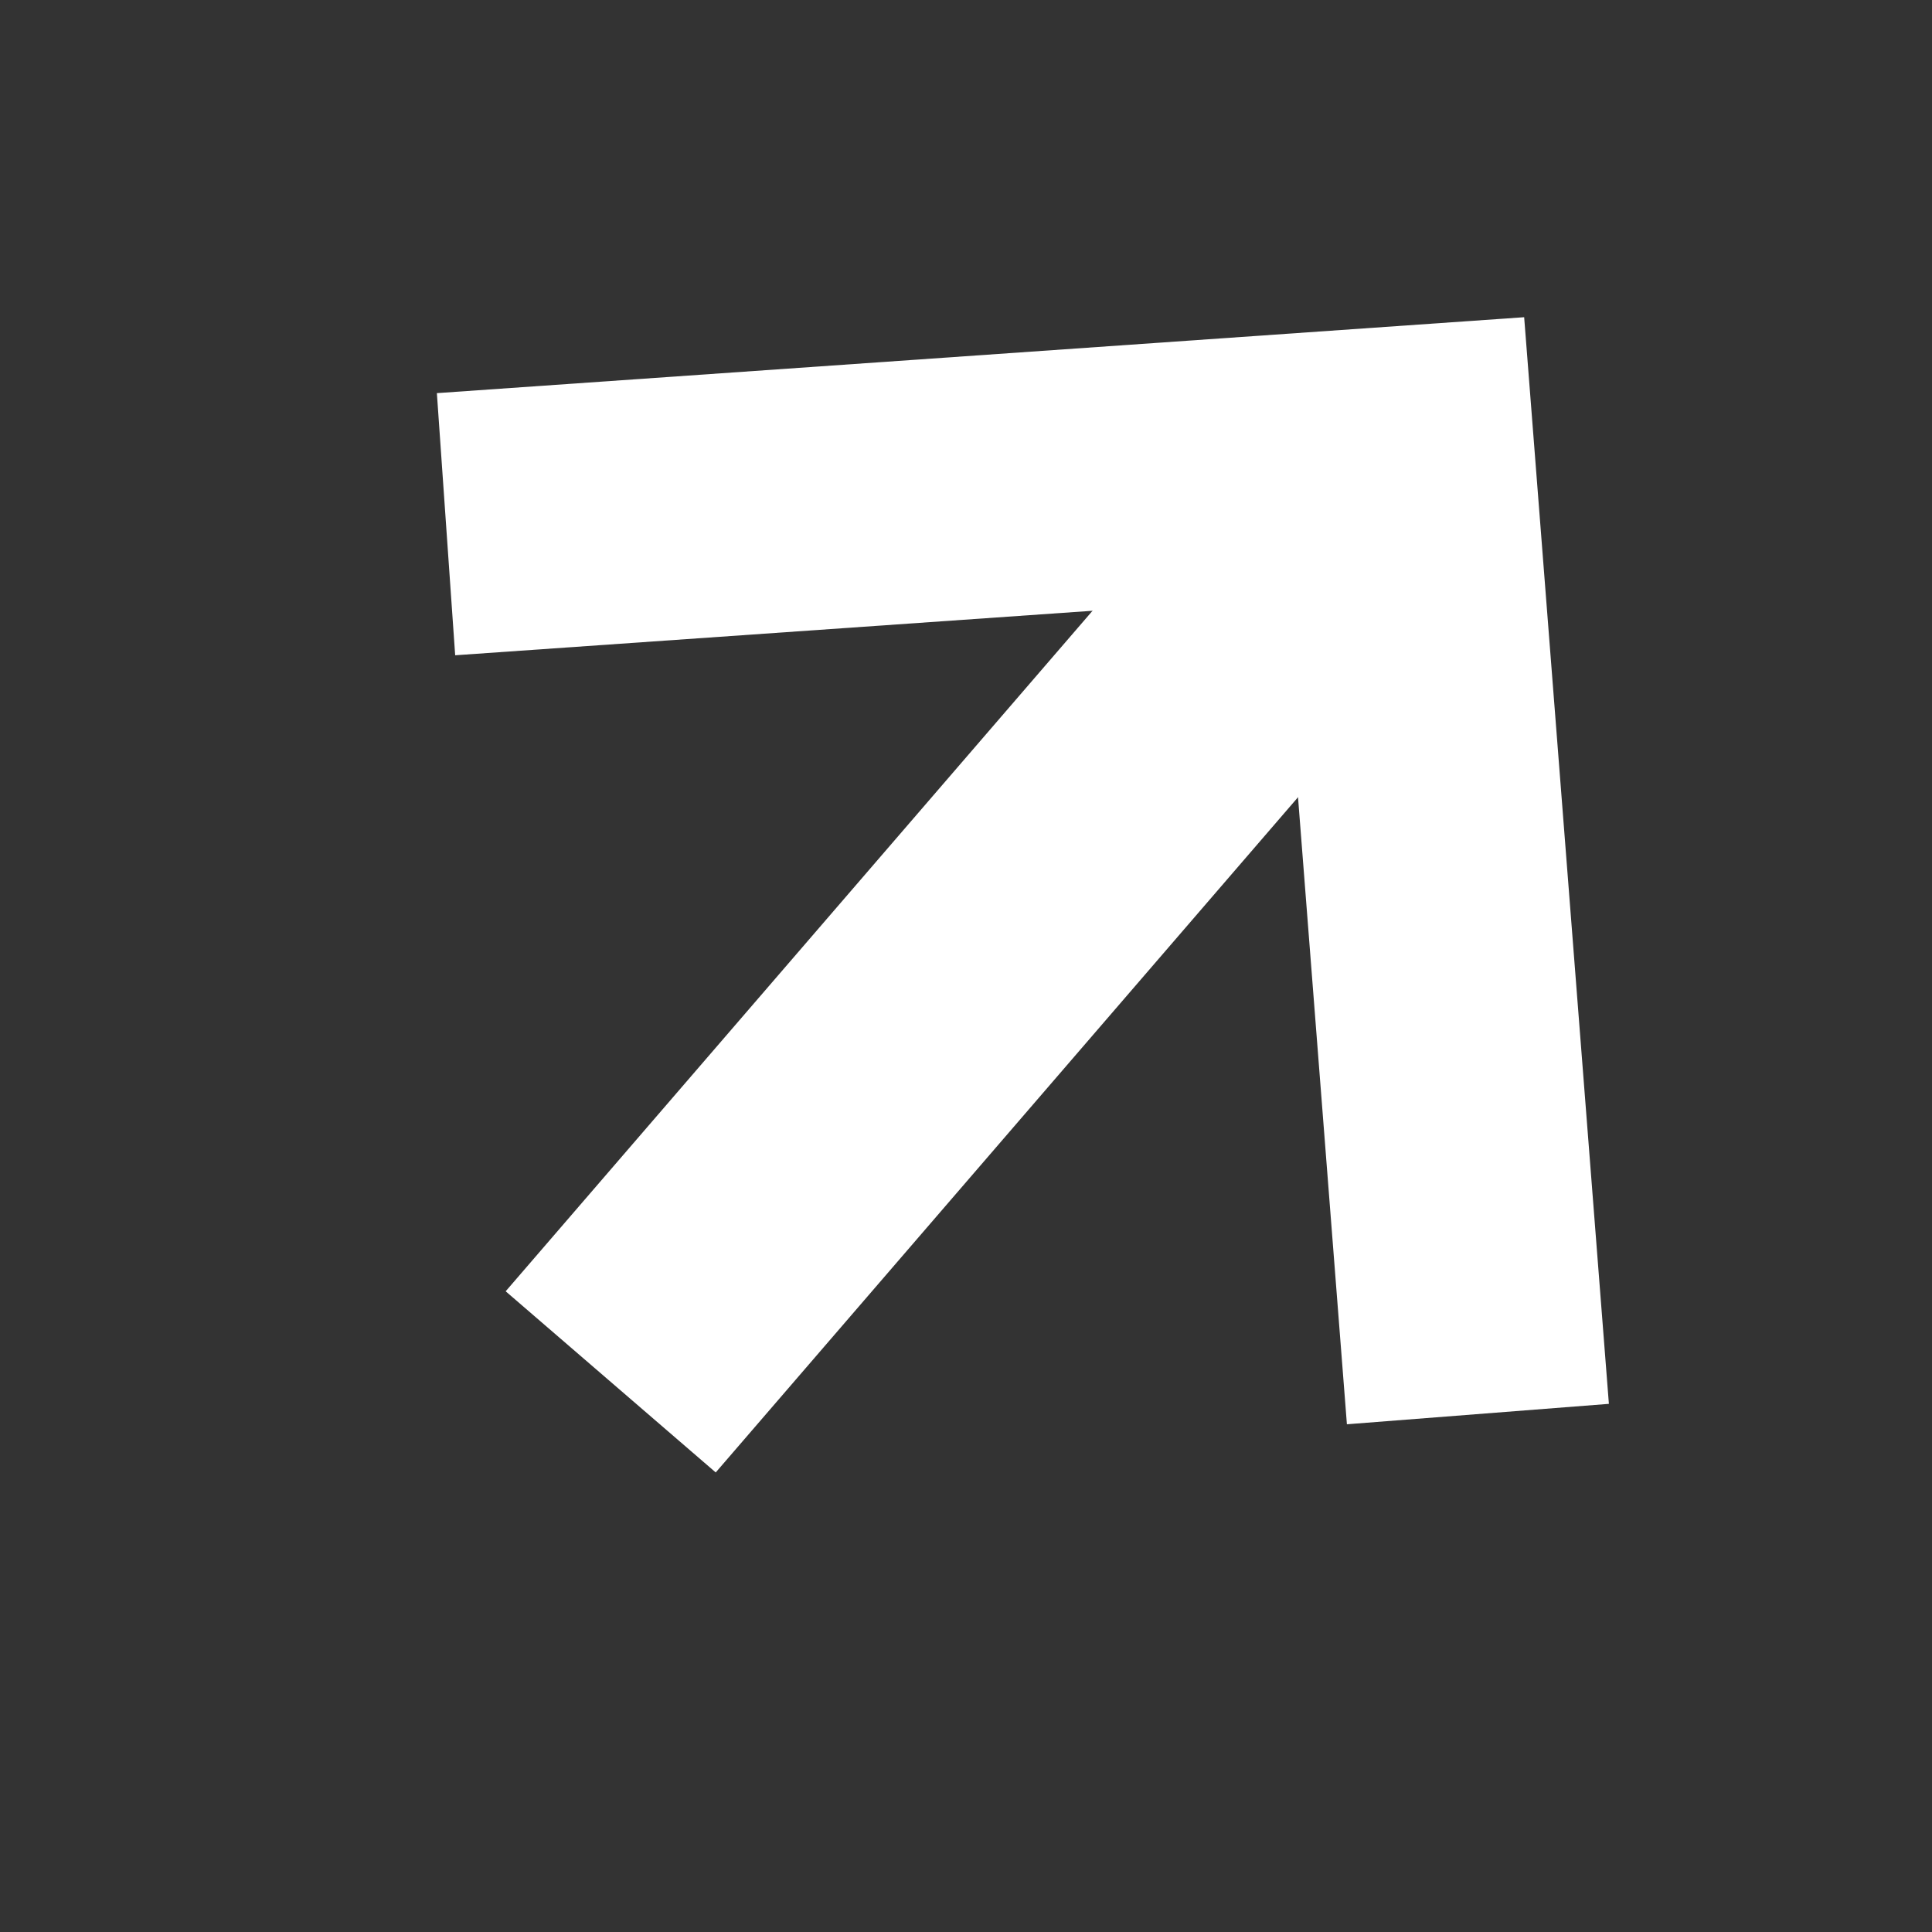 <svg width="95" height="95" viewBox="0 0 95 95" fill="none" xmlns="http://www.w3.org/2000/svg">
<rect x="0" y="0" width="95" height="95" fill="#333333" stroke="none"/>
<path d="M72.671 69.532L69.003 22.489L21.932 25.776" stroke="white" stroke-width="12.921"/>
<path d="M69.487 22.194L30.029 67.949" stroke="white" stroke-width="13.639"/>
</svg>
